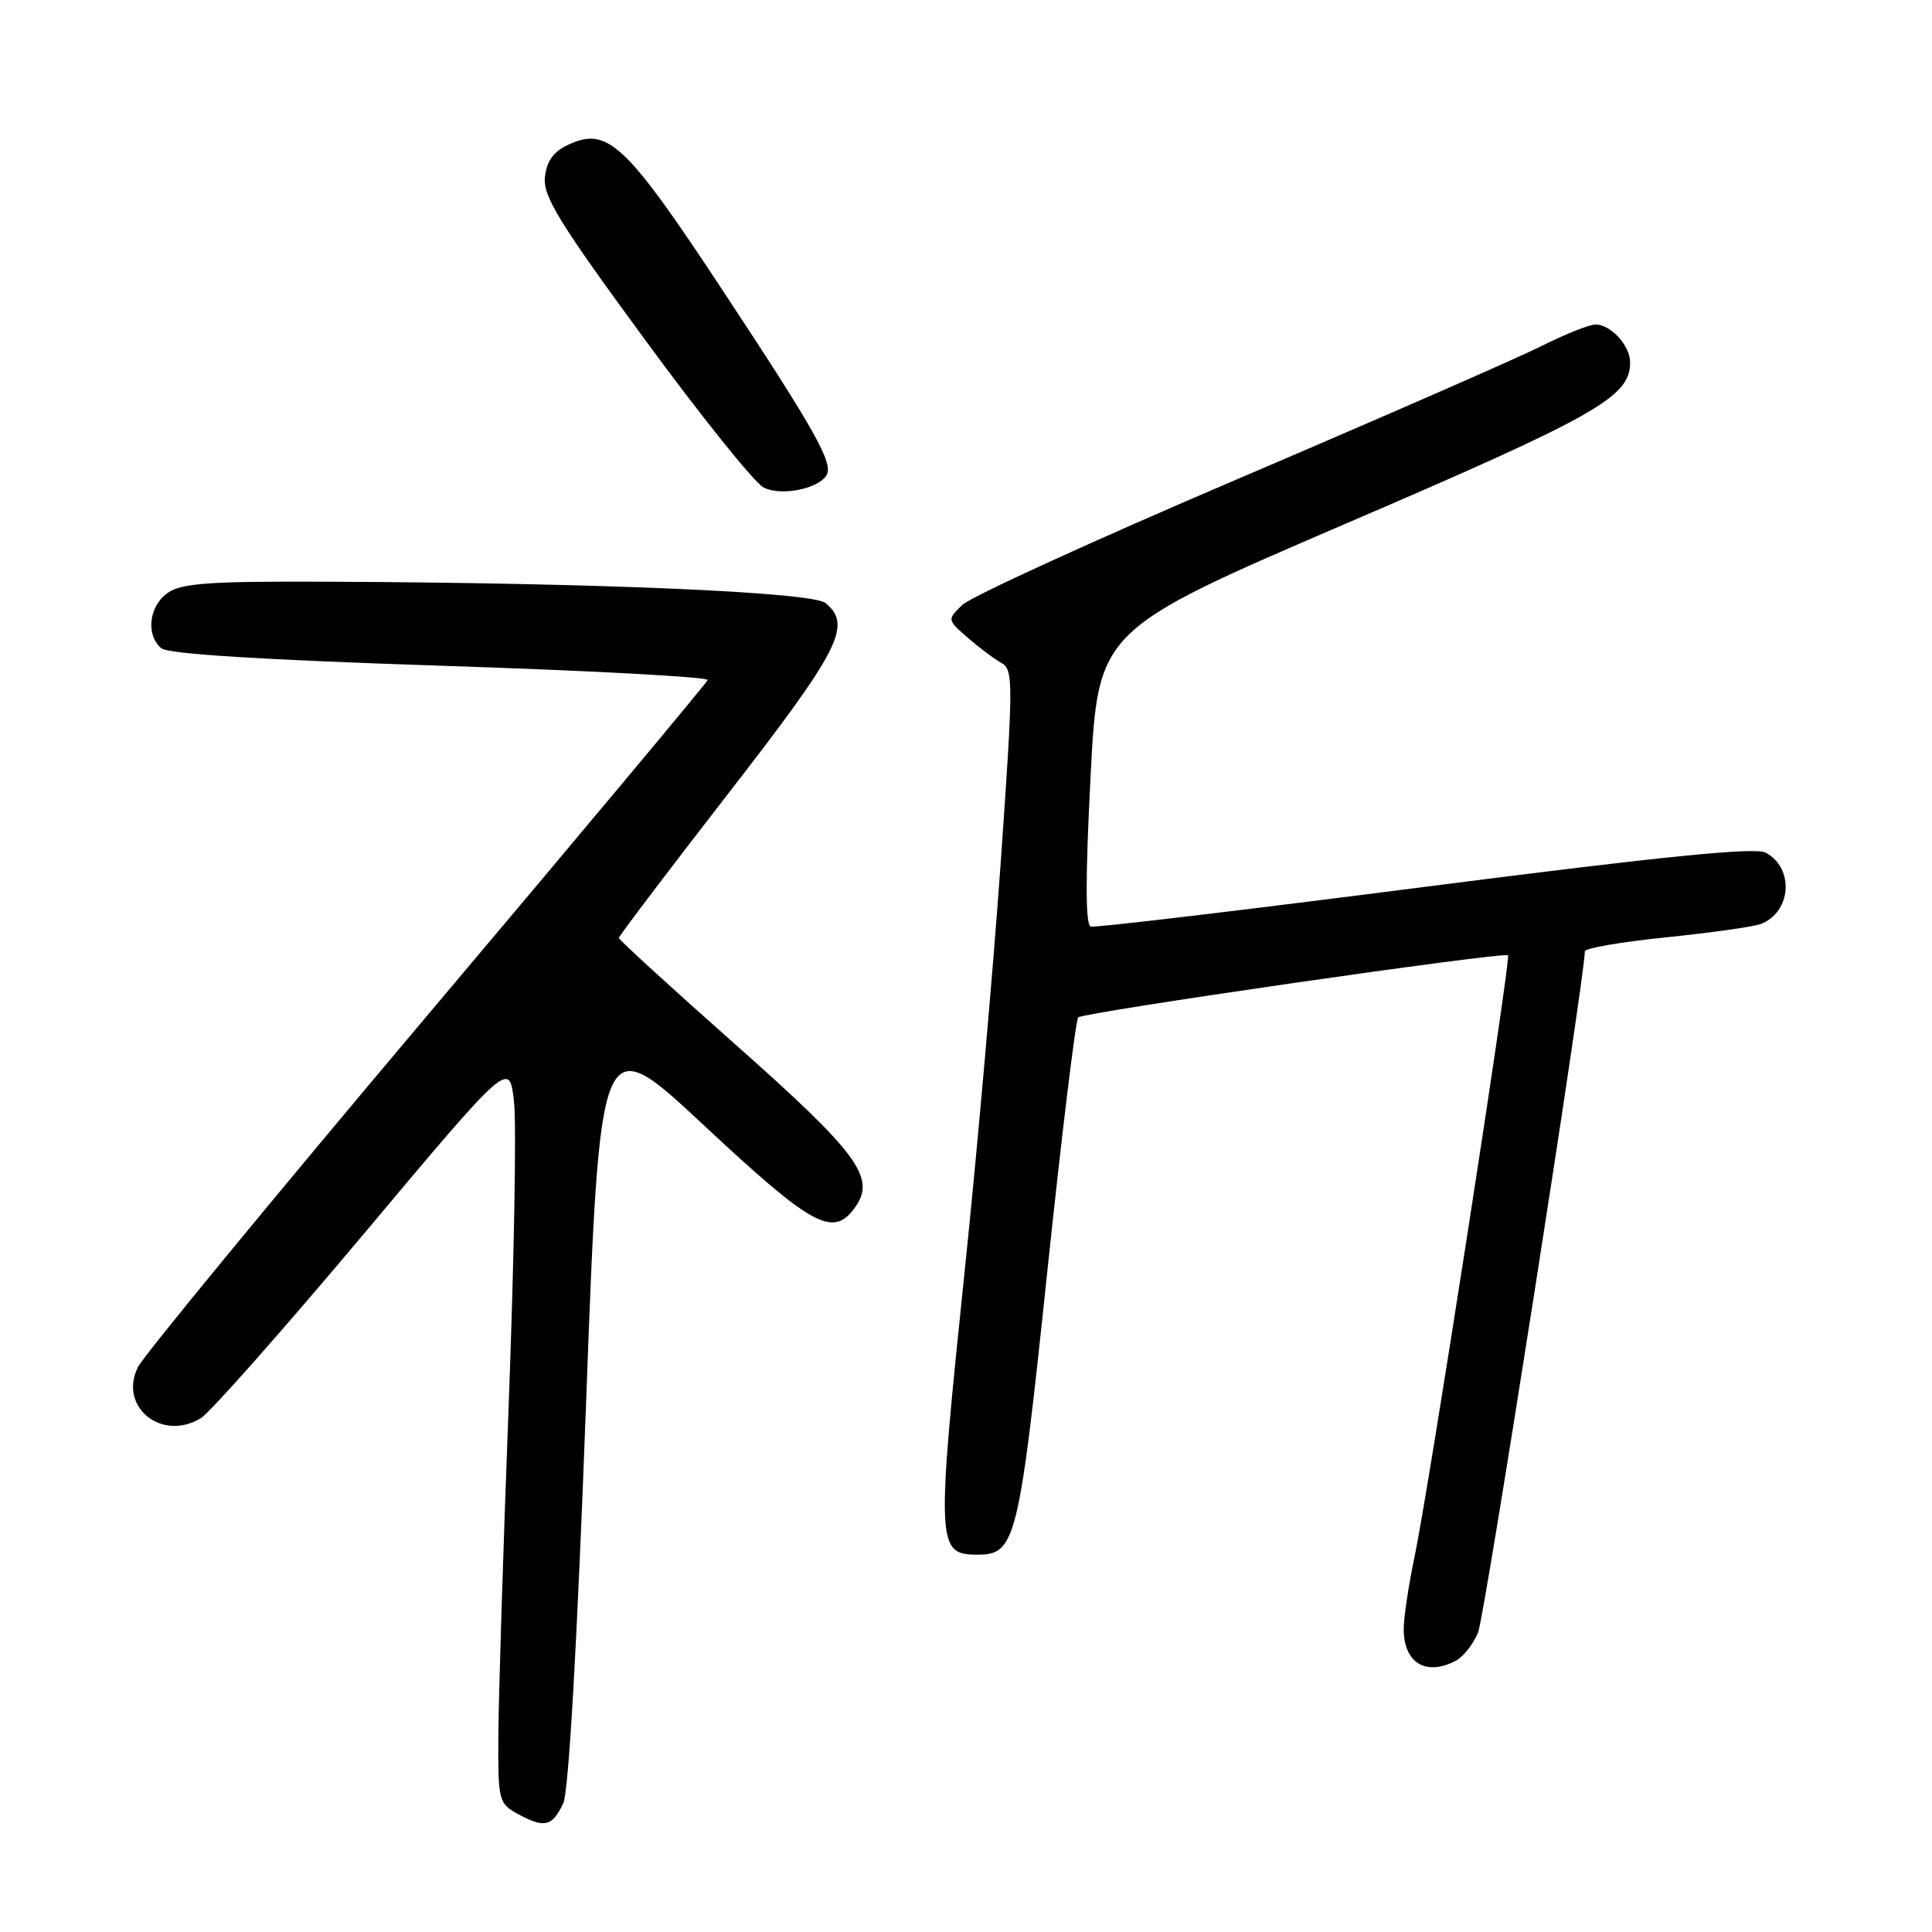 <?xml version="1.0" encoding="UTF-8" standalone="no"?>
<!DOCTYPE svg PUBLIC "-//W3C//DTD SVG 1.1//EN" "http://www.w3.org/Graphics/SVG/1.1/DTD/svg11.dtd" >
<svg xmlns="http://www.w3.org/2000/svg" xmlns:xlink="http://www.w3.org/1999/xlink" version="1.1" viewBox="0 0 256 256">
 <g >
 <path fill="currentColor"
d=" M 74.64 238.93 C 75.35 237.40 76.47 217.85 77.64 186.38 C 79.50 136.25 79.50 136.25 93.29 149.13 C 107.78 162.65 110.43 164.07 113.36 159.90 C 116.07 156.03 113.65 152.76 97.41 138.37 C 88.93 130.86 82.00 124.52 82.00 124.28 C 82.00 124.04 88.52 115.44 96.48 105.17 C 111.32 86.04 112.94 82.86 109.39 79.91 C 107.64 78.45 79.20 77.23 43.47 77.08 C 27.78 77.01 24.06 77.27 22.22 78.56 C 19.73 80.30 19.29 84.16 21.38 85.90 C 22.29 86.66 34.73 87.43 58.40 88.21 C 78.00 88.85 93.92 89.70 93.77 90.11 C 93.62 90.51 76.89 110.54 56.58 134.60 C 36.28 158.67 19.04 179.61 18.28 181.14 C 15.65 186.40 21.46 191.10 26.63 187.90 C 27.87 187.13 37.58 176.15 48.20 163.50 C 67.50 140.50 67.50 140.50 68.11 146.00 C 68.45 149.03 68.12 167.25 67.39 186.50 C 66.66 205.75 66.05 225.42 66.03 230.22 C 66.00 238.71 66.07 238.97 68.75 240.43 C 72.16 242.27 73.19 242.01 74.64 238.93 Z  M 192.93 220.04 C 193.92 219.51 195.24 217.82 195.86 216.29 C 196.73 214.14 210.00 129.49 210.00 126.06 C 210.00 125.64 214.85 124.80 220.79 124.20 C 226.72 123.59 232.36 122.80 233.32 122.43 C 237.38 120.87 237.78 115.02 233.96 112.98 C 232.57 112.23 220.29 113.47 188.82 117.51 C 165.04 120.57 145.12 122.94 144.54 122.78 C 143.82 122.59 143.81 116.50 144.50 103.00 C 145.50 83.50 145.50 83.50 178.50 69.31 C 211.68 55.05 216.00 52.59 216.00 48.02 C 216.00 45.79 213.45 43.00 211.40 43.00 C 210.60 43.00 207.37 44.29 204.22 45.87 C 201.07 47.45 182.97 55.37 164.00 63.47 C 145.03 71.57 128.60 79.08 127.50 80.16 C 125.50 82.12 125.50 82.12 128.24 84.51 C 129.75 85.82 131.75 87.32 132.69 87.84 C 134.28 88.74 134.28 90.31 132.61 114.15 C 131.63 128.09 129.52 152.10 127.92 167.50 C 124.03 204.93 124.07 206.00 129.55 206.00 C 134.57 206.00 135.02 204.16 138.74 168.79 C 140.67 150.48 142.52 135.19 142.87 134.81 C 143.47 134.15 199.15 126.10 199.82 126.58 C 200.25 126.89 189.27 197.59 187.43 206.32 C 186.64 210.06 186.00 214.36 186.00 215.87 C 186.00 220.36 188.97 222.15 192.93 220.04 Z  M 109.51 62.99 C 110.47 61.43 108.11 57.20 96.03 38.89 C 82.84 18.87 80.52 16.69 75.19 19.23 C 73.29 20.14 72.41 21.40 72.20 23.53 C 71.96 26.04 74.16 29.61 85.43 44.97 C 92.86 55.11 99.94 63.93 101.16 64.58 C 103.38 65.77 108.38 64.82 109.51 62.99 Z "/>
</g>
</svg>